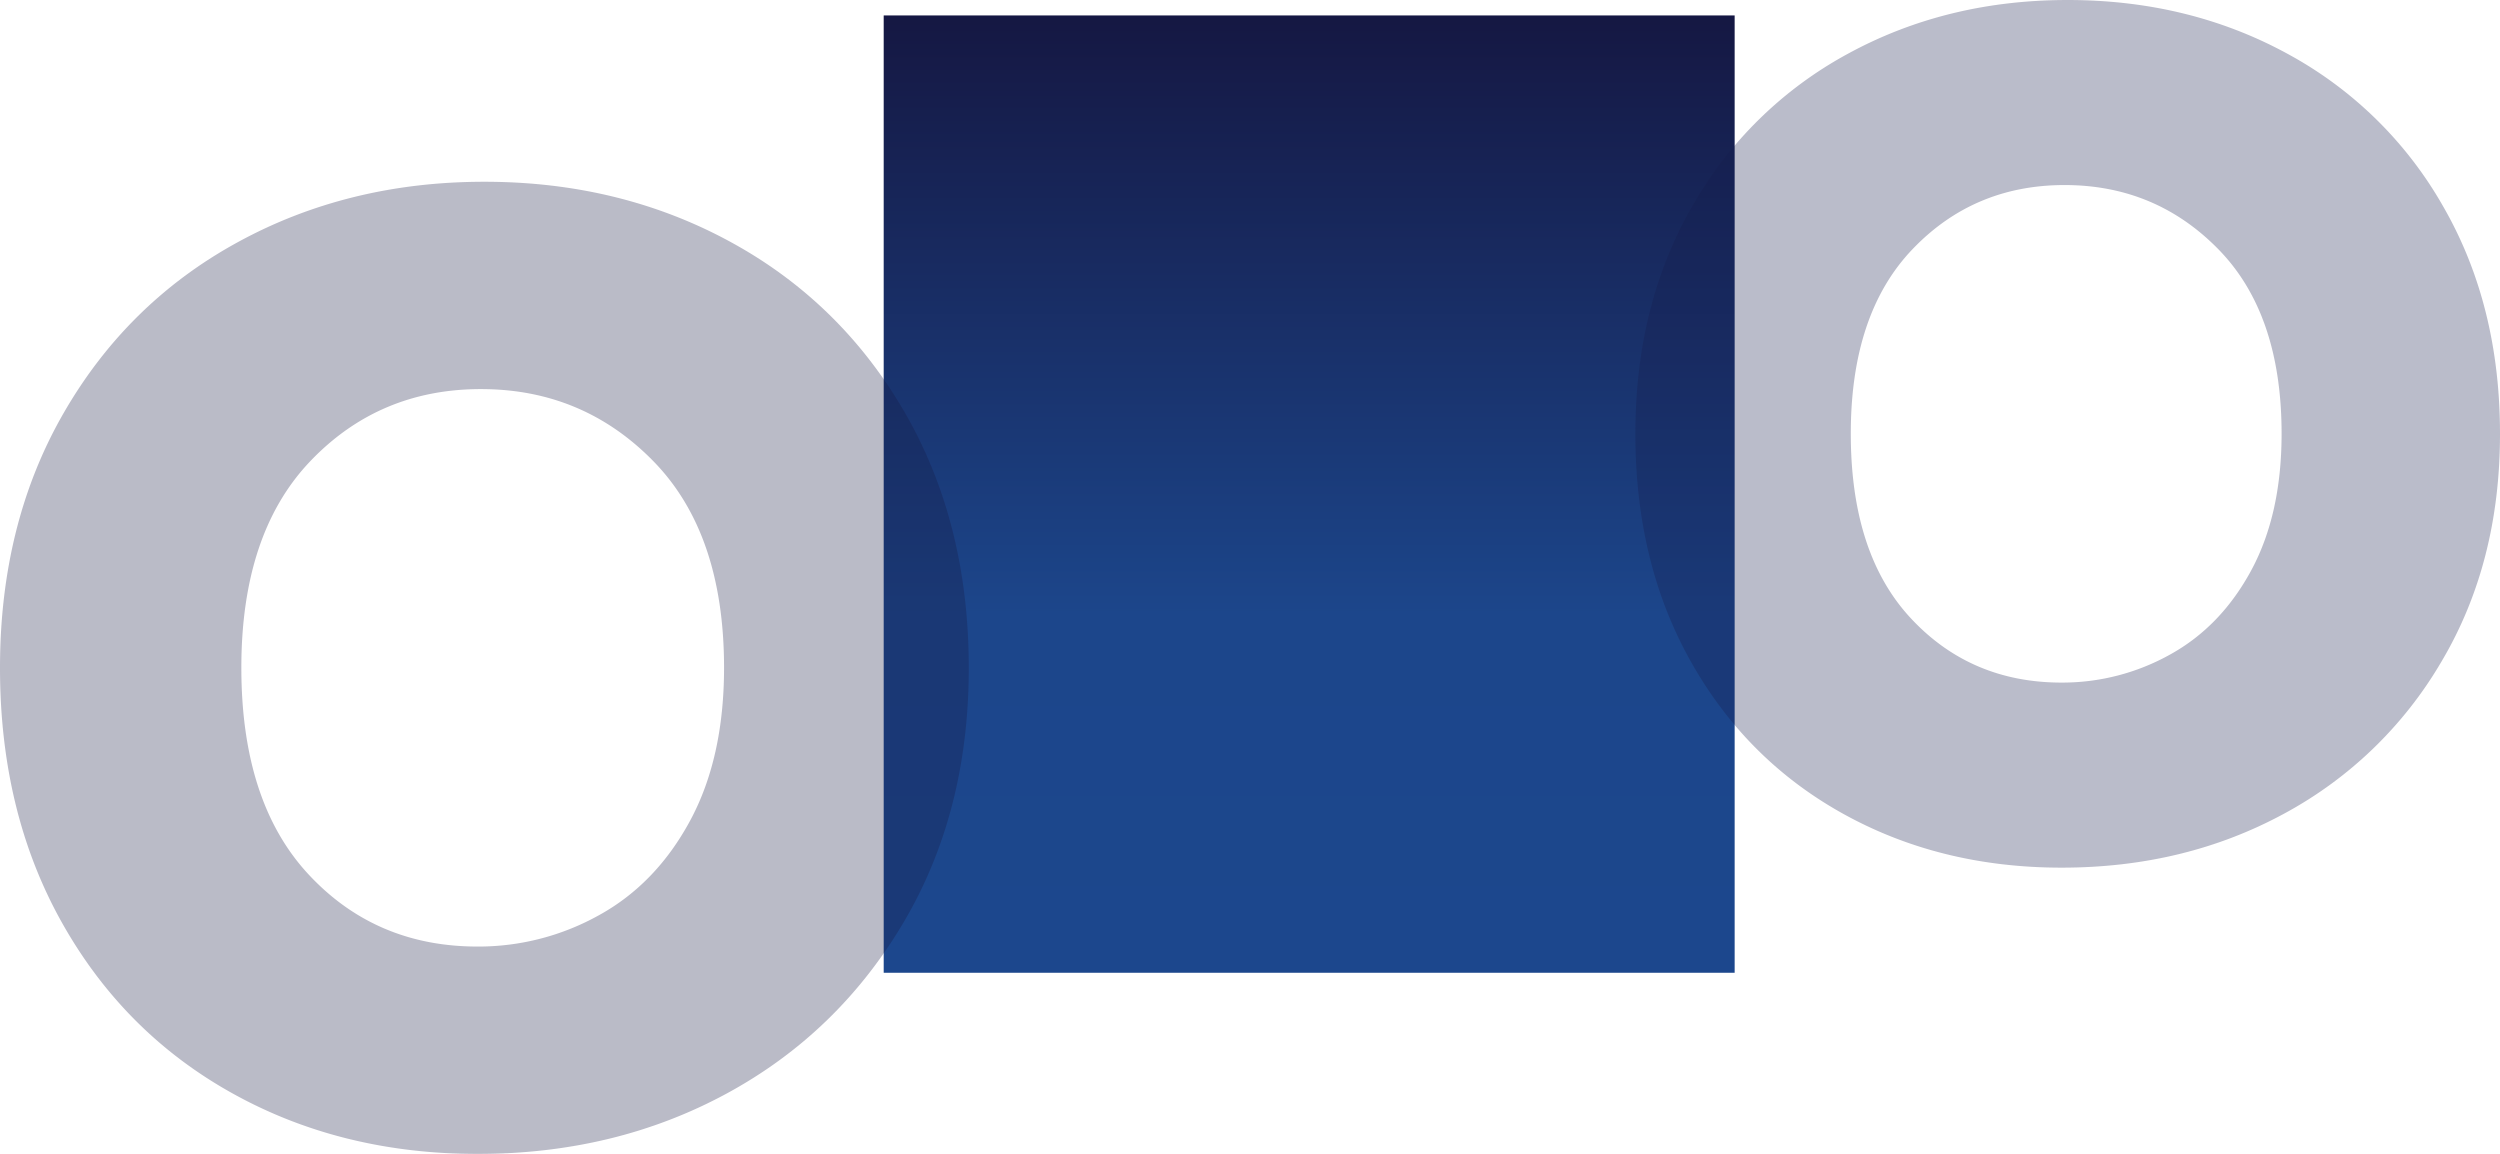 <svg xmlns="http://www.w3.org/2000/svg" xmlns:xlink="http://www.w3.org/1999/xlink" width="1057.636" height="488.173" viewBox="0 0 1057.636 488.173">
  <defs>
    <linearGradient id="linear-gradient" x1="0.5" x2="0.5" y2="1" gradientUnits="objectBoundingBox">
      <stop offset="0" stop-color="#151742"/>
      <stop offset="0.626" stop-color="#1c468b"/>
      <stop offset="1" stop-color="#1c478d"/>
    </linearGradient>
    <filter id="Rectangle_55" x="370.851" y="3.532" width="366" height="411" filterUnits="userSpaceOnUse">
      <feOffset dy="1" input="SourceAlpha"/>
      <feGaussianBlur stdDeviation="1" result="blur"/>
      <feFlood flood-opacity="0.251"/>
      <feComposite operator="in" in2="blur"/>
      <feComposite in="SourceGraphic"/>
    </filter>
    <clipPath id="clip-path">
      <rect id="Rectangle_59" data-name="Rectangle 59" width="365.785" height="367.063" fill="#161b4a"/>
    </clipPath>
    <clipPath id="clip-path-2">
      <rect id="Rectangle_59-2" data-name="Rectangle 59" width="409.851" height="411.283" fill="none"/>
    </clipPath>
  </defs>
  <g id="Group_7237" data-name="Group 7237" transform="translate(373.851 5.532)">
    <g transform="matrix(1, 0, 0, 1, -373.85, -5.53)" filter="url(#Rectangle_55)">
      <rect id="Rectangle_55-2" data-name="Rectangle 55" width="360" height="405" transform="translate(373.85 5.53)" fill="url(#linear-gradient)"/>
    </g>
    <g id="Group_3" data-name="Group 3" transform="translate(318 -5.528)" opacity="0.294">
      <g id="Group_2" data-name="Group 2" transform="translate(0 -0.004)" clip-path="url(#clip-path)">
        <path id="Path_8016" data-name="Path 8016" d="M87.916,344.276q-41.075-22.779-64.5-64.489T0,183.528q0-54.541,24.062-96.259A167.225,167.225,0,0,1,89.839,22.78Q131.548,0,182.888,0T275.937,22.78a167.224,167.224,0,0,1,65.776,64.489q24.062,41.723,24.072,96.259,0,54.554-24.706,96.259a171.134,171.134,0,0,1-66.742,64.489q-42.04,22.793-94.015,22.784-51.34,0-92.405-22.784m138.3-67.377q21.5-11.866,34.328-35.615t12.841-57.755q0-50.691-26.638-77.973-26.629-27.264-65.132-27.273t-64.5,27.273q-25.994,27.277-25.985,77.973t25.341,77.964q25.346,27.277,63.854,27.273a93.5,93.5,0,0,0,45.89-11.866" transform="translate(0 0.004)" fill="#161b4a"/>
      </g>
    </g>
    <g id="Group_4" data-name="Group 4" transform="translate(-373.851 71.362)" opacity="0.294">
      <g id="Group_2-2" data-name="Group 2" transform="translate(0 -0.004)" clip-path="url(#clip-path-2)">
        <path id="Path_8016-2" data-name="Path 8016" d="M98.507,385.75Q52.485,360.227,26.24,313.493T0,205.638Q0,144.526,26.961,97.782t73.7-72.257Q147.4,0,204.92,0T309.178,25.524q46.734,25.524,73.7,72.257,26.961,46.75,26.972,107.856,0,61.126-27.683,107.855T307.385,385.75q-47.105,25.539-105.341,25.529-57.525,0-103.537-25.529m154.955-75.494q24.086-13.3,38.463-39.906t14.388-64.713q0-56.8-29.847-87.366Q246.63,87.723,203.488,87.713T131.22,118.271q-29.125,30.563-29.115,87.366T130.5,292.994q28.4,30.563,71.546,30.558a104.766,104.766,0,0,0,51.418-13.3" transform="translate(0 0.004)" fill="#161742"/>
      </g>
    </g>
  </g>
</svg>
